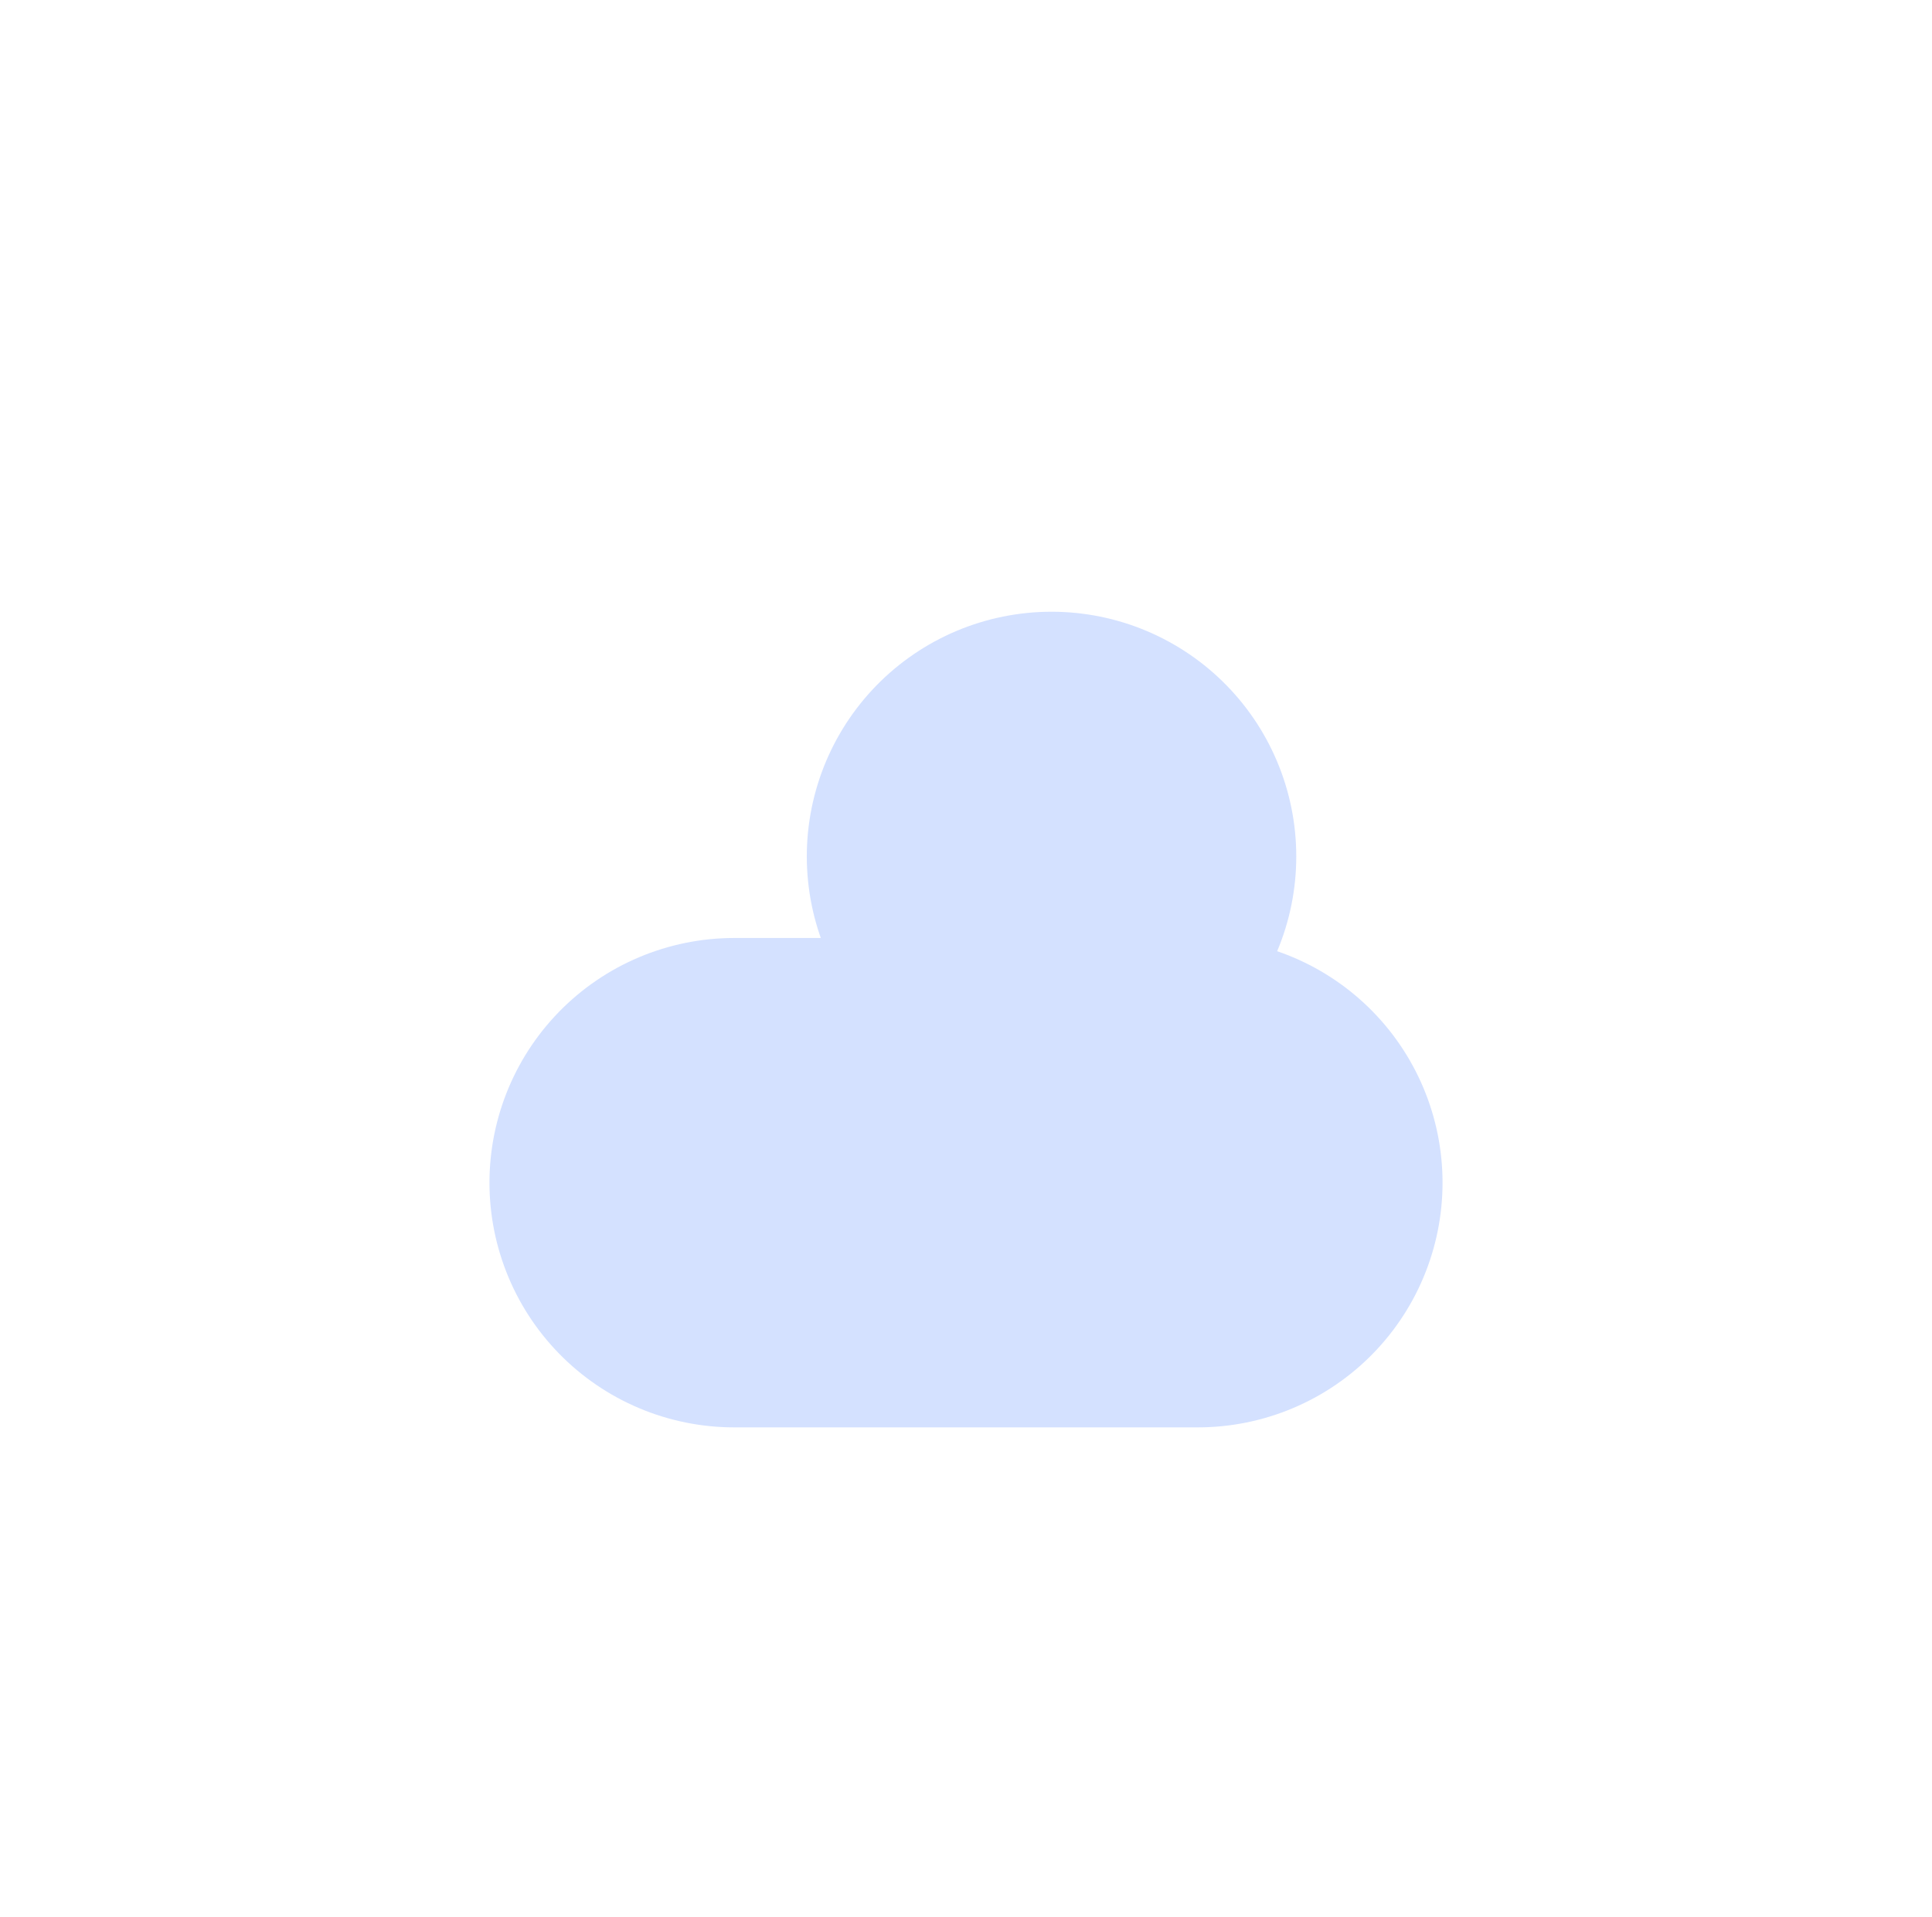 <svg xmlns="http://www.w3.org/2000/svg" xmlns:xlink="http://www.w3.org/1999/xlink" width="23.683" height="23.5" viewBox="0 0 23.683 23.5">
  <defs>
    <filter id="Line_25" x="2.389" y="0" width="21" height="21" filterUnits="userSpaceOnUse">
      <feOffset dy="-1" input="SourceAlpha"/>
      <feGaussianBlur stdDeviation="2.5" result="blur"/>
      <feFlood flood-color="#d4e1ff" flood-opacity="0.729"/>
      <feComposite operator="in" in2="blur"/>
      <feComposite in="SourceGraphic"/>
    </filter>
    <filter id="Line_24" x="0" y="5.5" width="23.683" height="18" filterUnits="userSpaceOnUse">
      <feOffset dy="3" input="SourceAlpha"/>
      <feGaussianBlur stdDeviation="2" result="blur-2"/>
      <feFlood flood-color="#fff"/>
      <feComposite operator="in" in2="blur-2"/>
      <feComposite in="SourceGraphic"/>
    </filter>
  </defs>
  <g id="Group_23" data-name="Group 23" transform="translate(9 11.5)">
    <g transform="matrix(1, 0, 0, 1, -9, -11.5)" filter="url(#Line_25)">
      <line id="Line_25-2" data-name="Line 25" transform="translate(12.89 11.5)" fill="rgba(0,0,0,0)" stroke="#d4e1ff" stroke-linecap="round" stroke-width="6"/>
    </g>
    <g transform="matrix(1, 0, 0, 1, -9, -11.5)" filter="url(#Line_24)">
      <line id="Line_24-2" data-name="Line 24" x2="5.683" transform="translate(9 11.5)" fill="none" stroke="#d4e1ff" stroke-linecap="round" stroke-width="6"/>
    </g>
  </g>
</svg>
